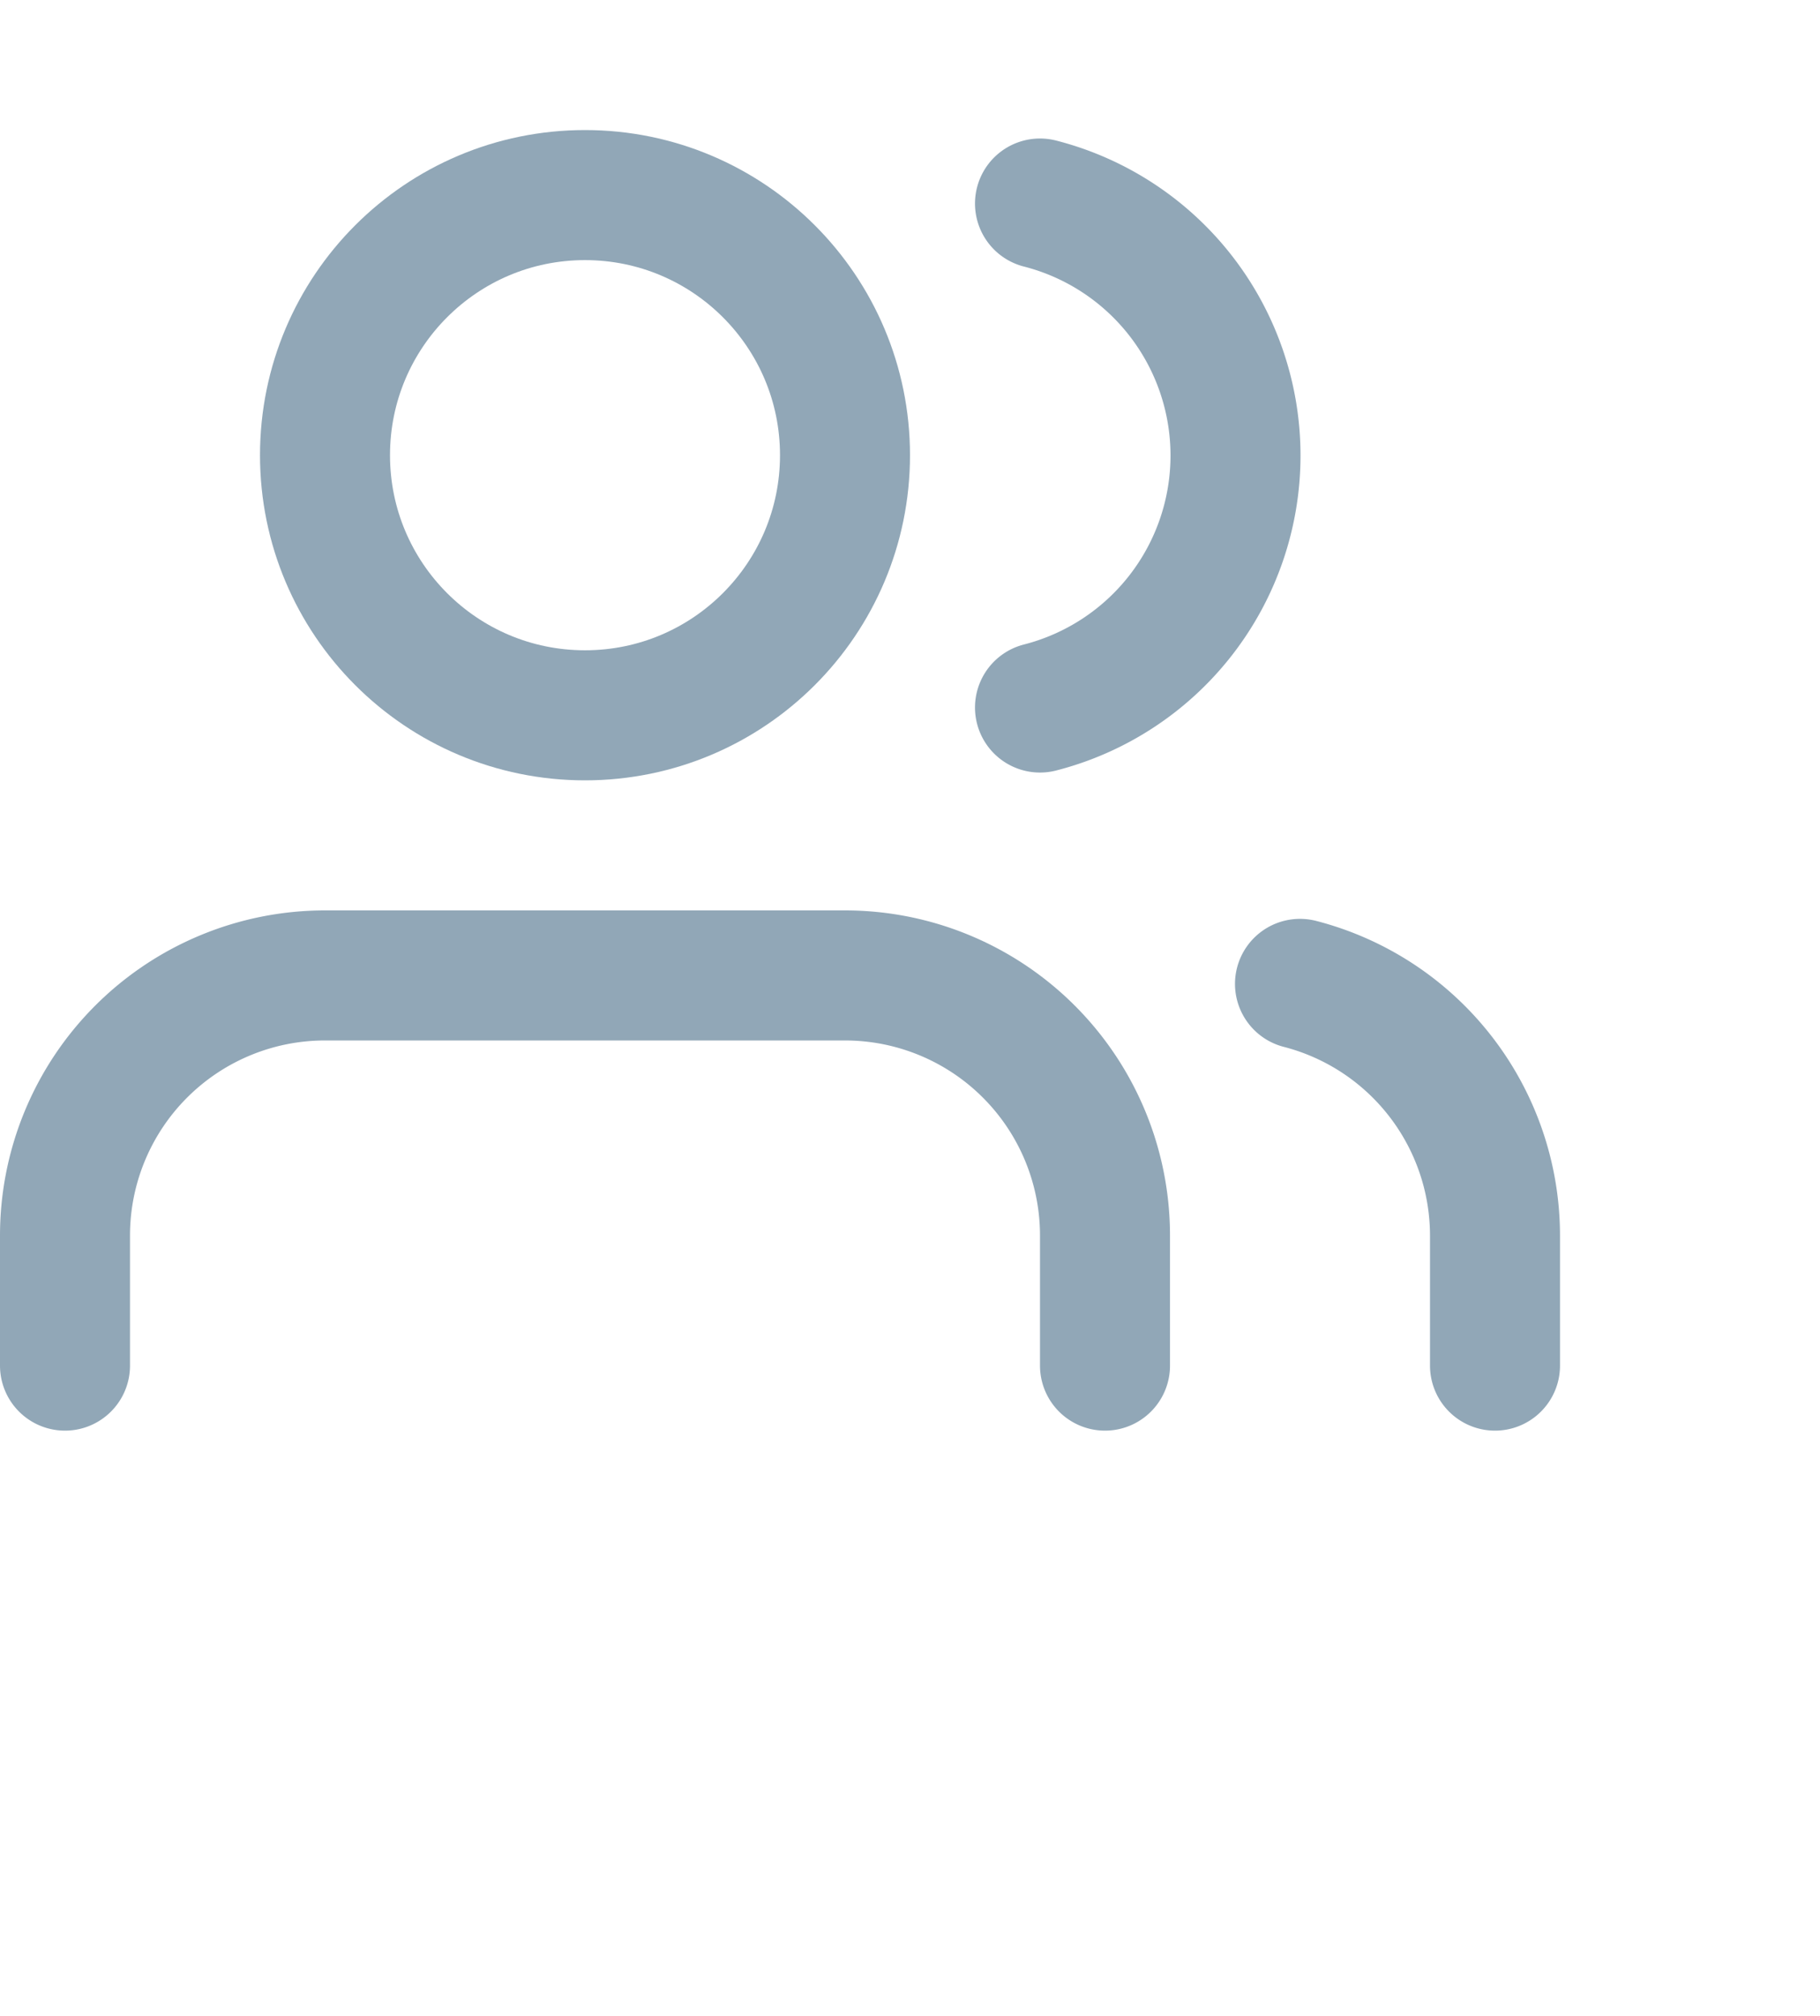 <?xml version="1.0" encoding="UTF-8" standalone="no"?>
<svg
   width="28"
   height="31"
   viewBox="0 0 28 31"
   fill="none"
   stroke="currentColor"
   stroke-width="2"
   stroke-linecap="round"
   stroke-linejoin="round"
   class="feather feather-users"
   version="1.1"
   id="svg10"
   sodipodi:docname="tab_users.svg"
   inkscape:version="1.1 (c68e22c387, 2021-05-23)"
   xmlns:inkscape="http://www.inkscape.org/namespaces/inkscape"
   xmlns:sodipodi="http://sodipodi.sourceforge.net/DTD/sodipodi-0.dtd"
   xmlns="http://www.w3.org/2000/svg"
   xmlns:svg="http://www.w3.org/2000/svg">
  <defs
     id="defs14" />
  <sodipodi:namedview
     id="namedview12"
     pagecolor="#ffffff"
     bordercolor="#666666"
     borderopacity="1.0"
     inkscape:pageshadow="2"
     inkscape:pageopacity="0.0"
     inkscape:pagecheckerboard="0"
     showgrid="false"
     inkscape:zoom="21.032258"
     inkscape:cx="14.002301"
     inkscape:cy="15.5"
     inkscape:window-width="1271"
     inkscape:window-height="860"
     inkscape:window-x="2166"
     inkscape:window-y="48"
     inkscape:window-maximized="0"
     inkscape:current-layer="svg10" />
  <path
     d="M17 21v-2a4 4 0 0 0-4-4H5a4 4 0 0 0-4 4v2"
     id="path2"
     style="stroke:#91a7b7;stroke-opacity:1" />
  <circle
     cx="9"
     cy="7"
     r="4"
     id="circle4"
     style="stroke:#91a7b7;stroke-opacity:1" />
  <path
     d="M23 21v-2a4 4 0 0 0-3-3.87"
     id="path6"
     style="stroke:#91a7b7;stroke-opacity:1" />
  <path
     d="M16 3.13a4 4 0 0 1 0 7.75"
     id="path8"
     style="stroke:#91a7b7;stroke-opacity:1" />
</svg>
